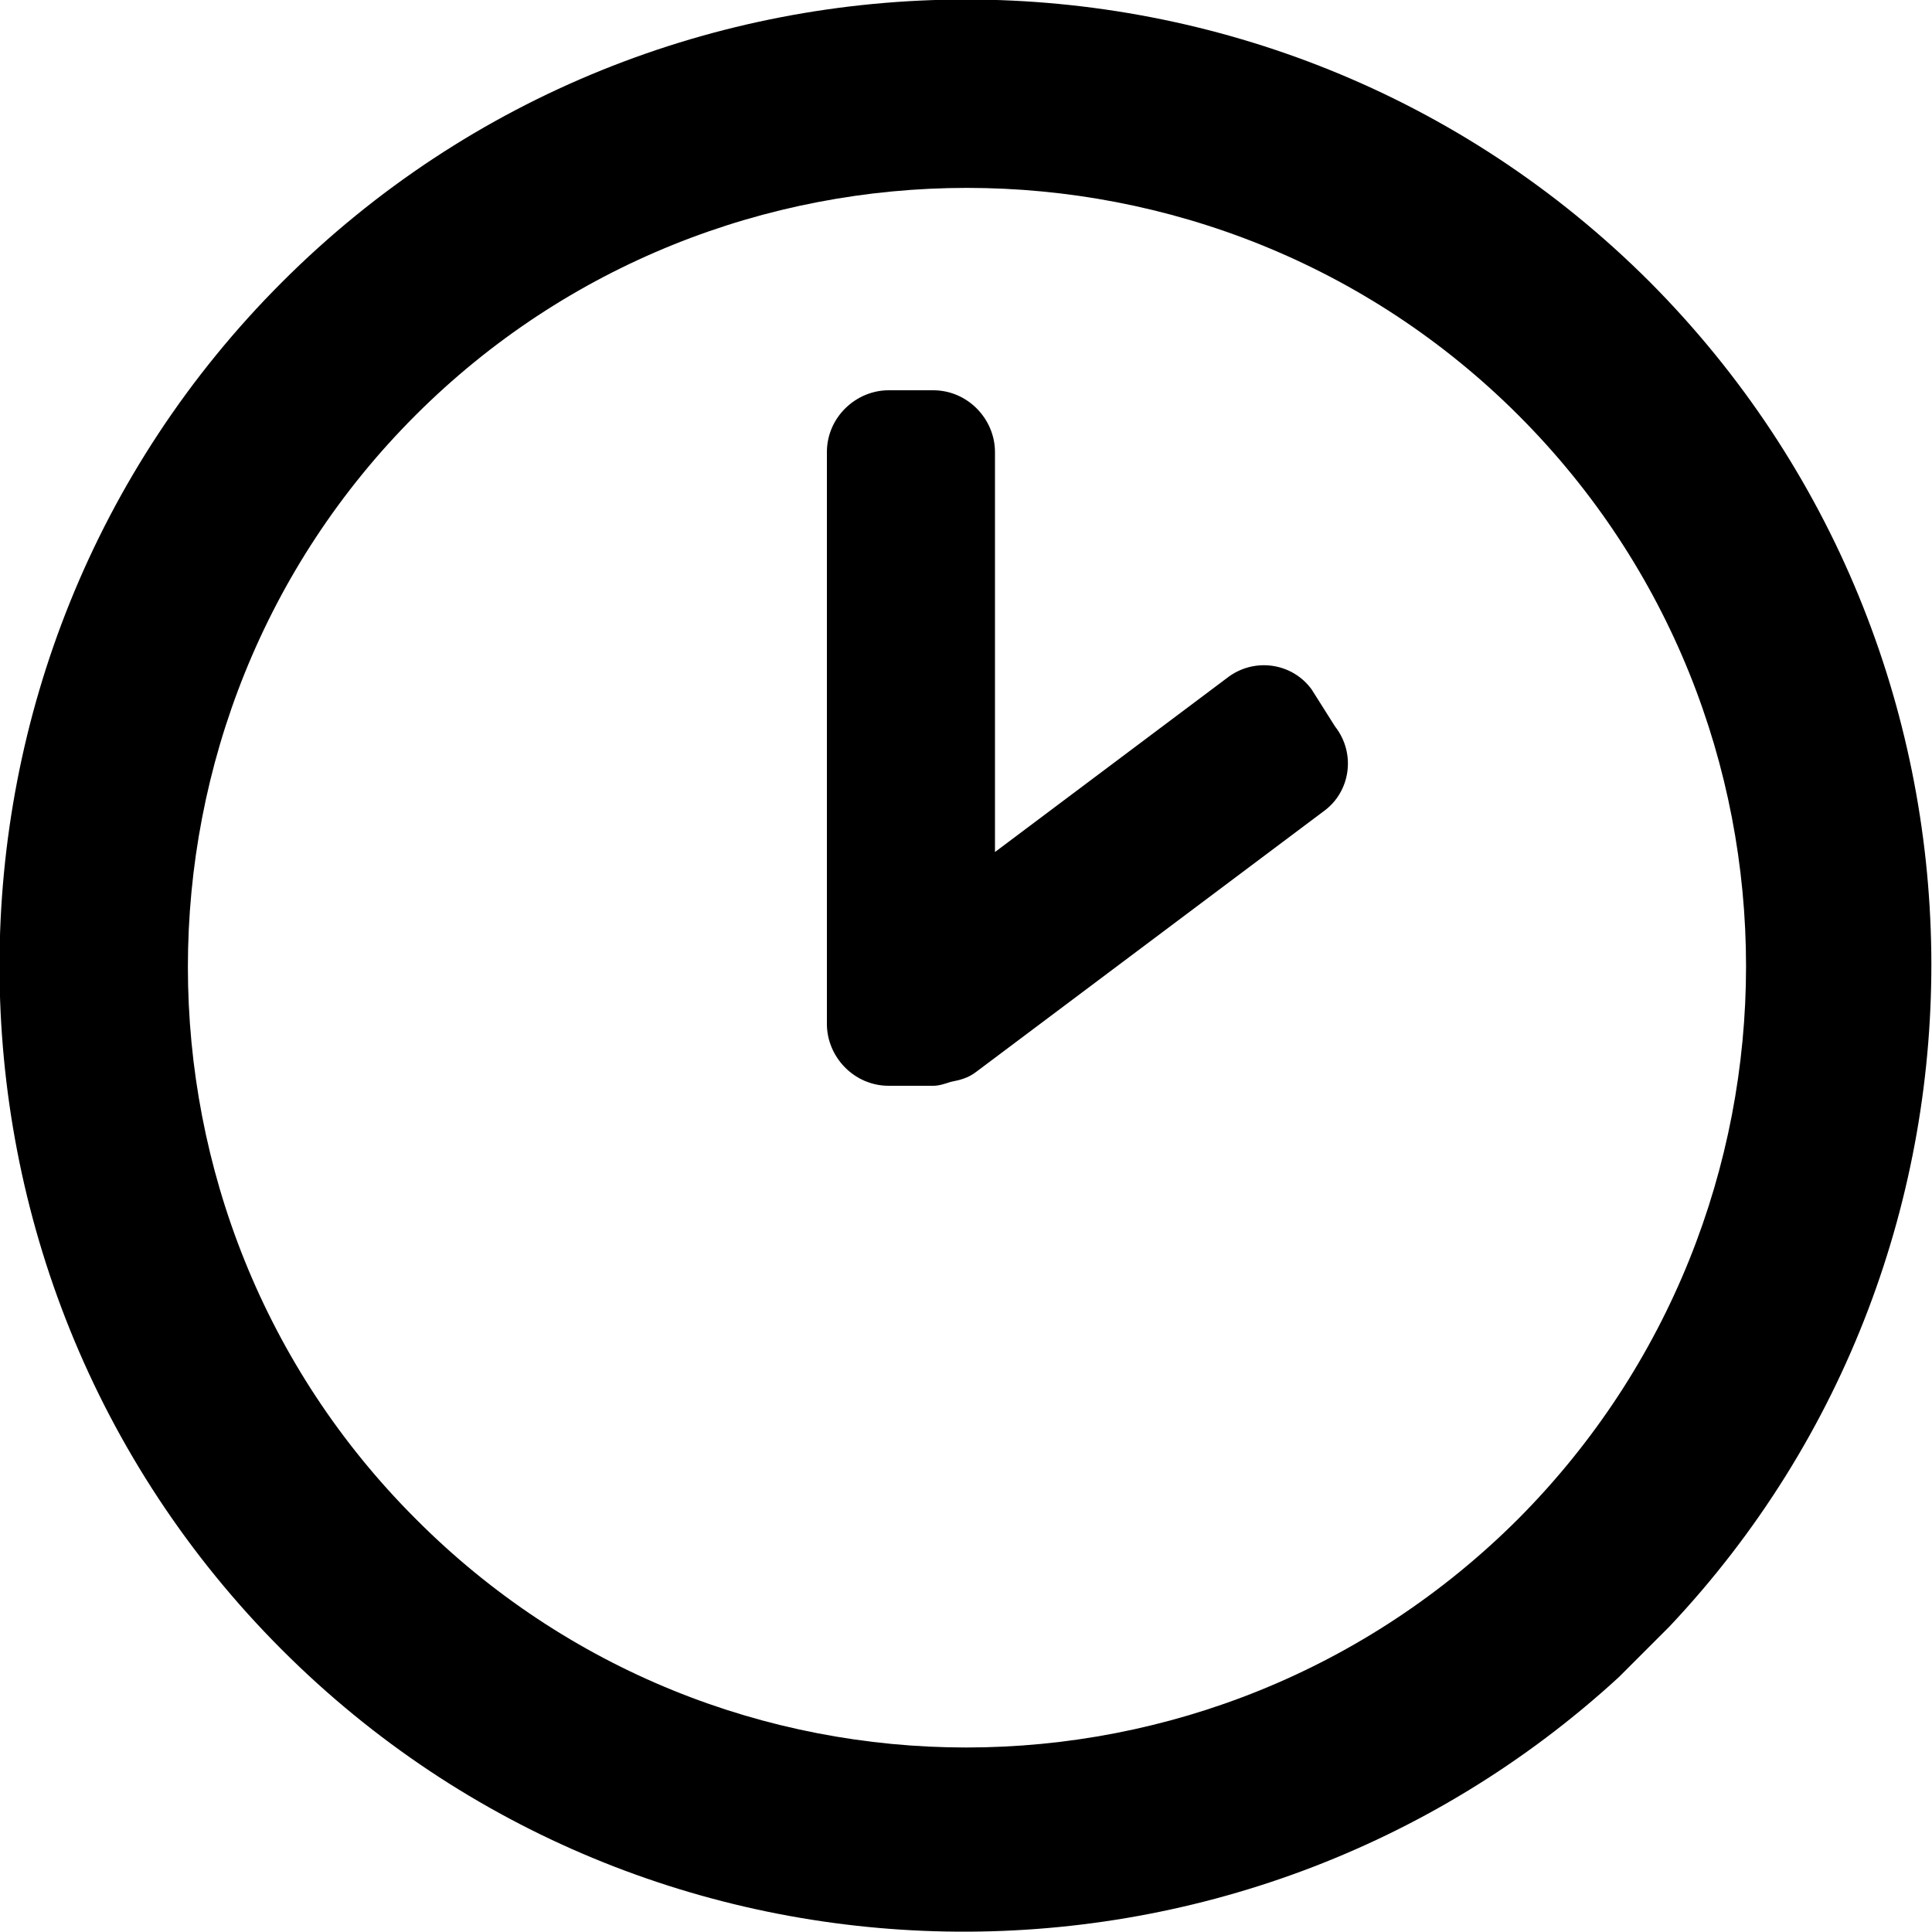 <?xml version="1.0" encoding="utf-8"?>
<!-- Generator: Adobe Illustrator 19.1.0, SVG Export Plug-In . SVG Version: 6.00 Build 0)  -->
<svg version="1.1" id="Layer_1" xmlns="http://www.w3.org/2000/svg" xmlns:xlink="http://www.w3.org/1999/xlink" x="0px" y="0px"
	 viewBox="-269 191 100 100" style="enable-background:new -269 191 100 100;" xml:space="preserve">
<g>
	<path d="M-201.1,226.7c-1-1.4-3-1.7-4.4-0.6l-12,9v-20.7c0-1.7-1.4-3.2-3.2-3.2h-2.3c-1.7,0-3.2,1.4-3.2,3.2V244
		c0,1.7,1.4,3.2,3.2,3.2h2.3c0.3,0,0.6-0.1,0.9-0.2c0.5-0.1,0.9-0.2,1.3-0.5l18-13.5c1.4-1,1.7-3,0.6-4.4L-201.1,226.7z"/>
	<path d="M-183.6,205.6c-19.5-19.5-51.3-19.5-70.8,0c-19.5,19.5-19.5,51.3,0,70.8c19,19,49.6,19.4,69.2,1.4l2.6-2.6
		C-164.2,255.7-164.5,224.8-183.6,205.6 M-190.4,269.6c-15.8,15.8-41.4,15.8-57.1,0c-15.7-15.7-15.7-41.4,0-57.1
		c15.7-15.7,41.4-15.7,57.1,0C-174.7,228.2-174.7,253.8-190.4,269.6"/>
</g>
</svg>
